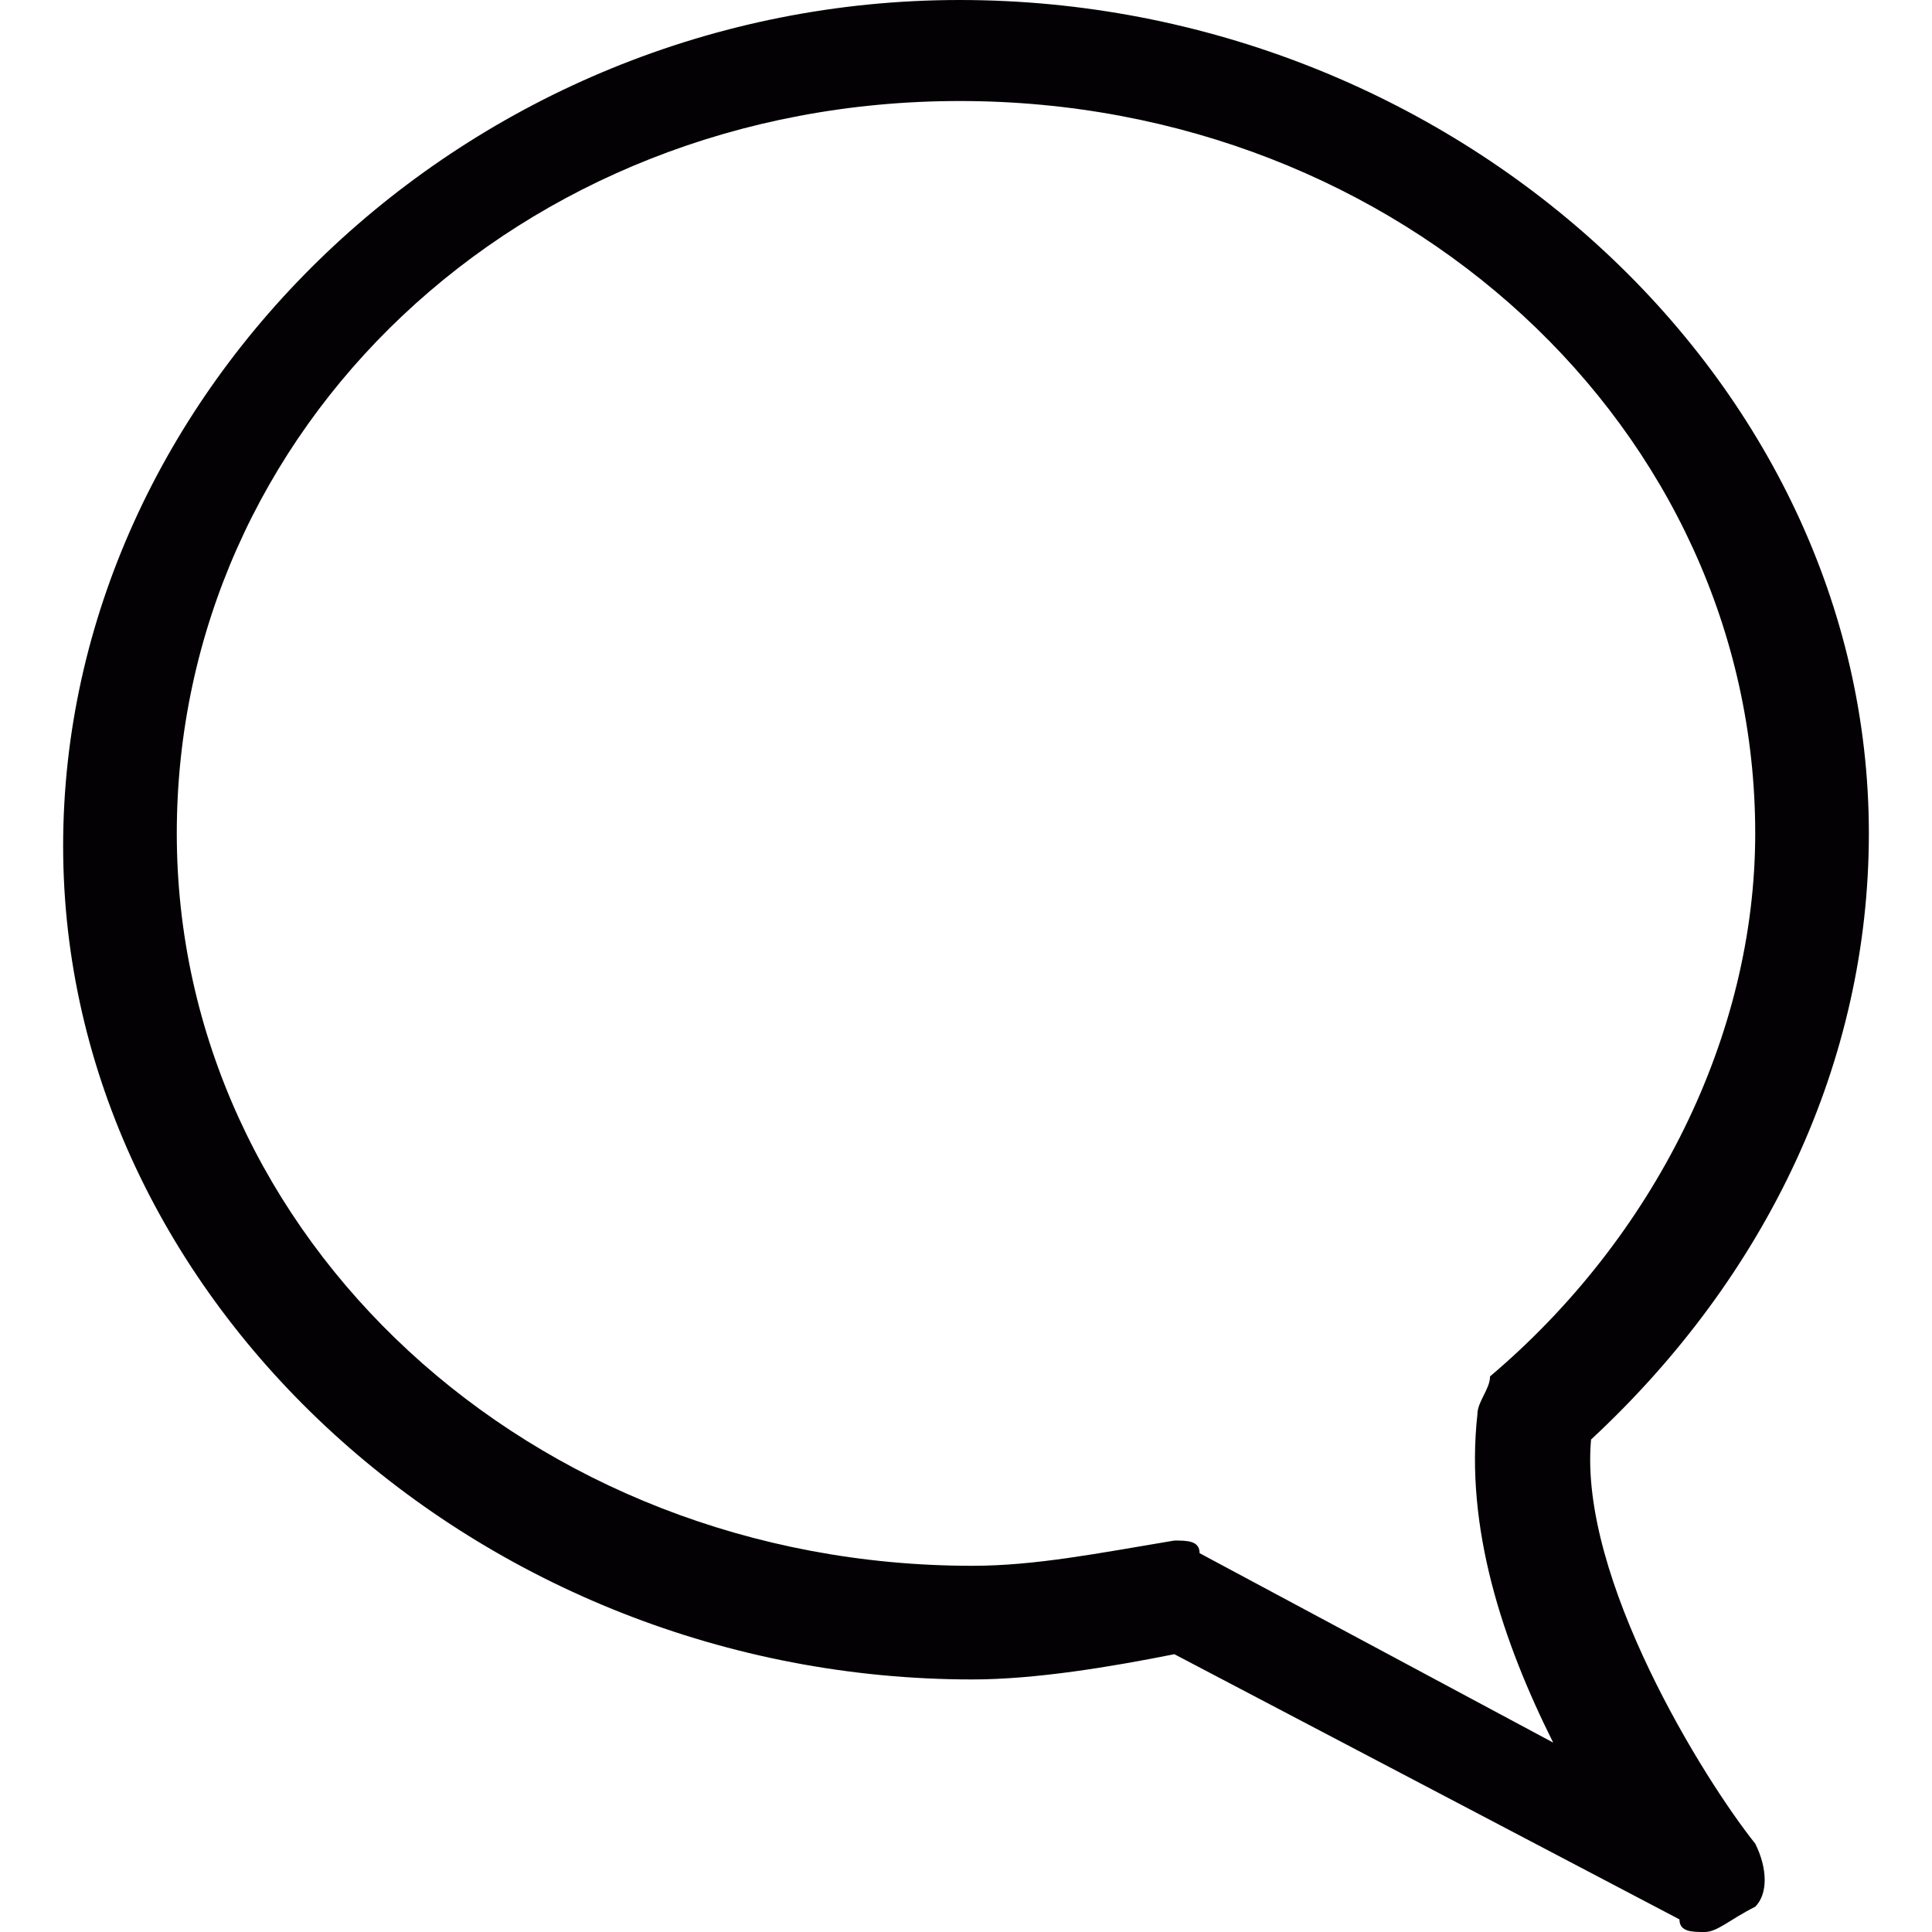 <?xml version="1.0" encoding="utf-8"?>
<!-- Generator: Adobe Illustrator 24.1.1, SVG Export Plug-In . SVG Version: 6.00 Build 0)  -->
<svg version="1.1" id="Capa_1" xmlns="http://www.w3.org/2000/svg" xmlns:xlink="http://www.w3.org/1999/xlink" x="0px" y="0px"
	 viewBox="0 0 15.3 15.3" style="enable-background:new 0 0 15.3 15.3;" xml:space="preserve">
<style type="text/css">
	.st0{fill:#030104;}
</style>
<g>
	<g>
		<path class="st0" d="M13.5,15.3c-0.1,0-0.2,0-0.2-0.1l-4-2.1c-0.5,0.1-1.1,0.2-1.6,0.2c-3.9,0-7.2-3-7.2-6.6S3.7,0,7.6,0
			s7.2,3,7.2,6.6c0,1.8-0.8,3.5-2.2,4.8c-0.1,1.1,0.9,2.7,1.3,3.2c0.1,0.2,0.1,0.4,0,0.5C13.7,15.2,13.6,15.3,13.5,15.3z M9.3,12.2
			c0.1,0,0.2,0,0.2,0.1l2.8,1.5c-0.4-0.8-0.7-1.7-0.6-2.6c0-0.1,0.1-0.2,0.1-0.3c1.3-1.1,2.1-2.7,2.1-4.3c0-3.2-2.8-5.8-6.3-5.8
			S1.4,3.4,1.4,6.6s2.8,5.8,6.3,5.8c0.5,0,1-0.1,1.6-0.2C9.2,12.2,9.3,12.2,9.3,12.2z"/>
	</g>
</g>
</svg>
